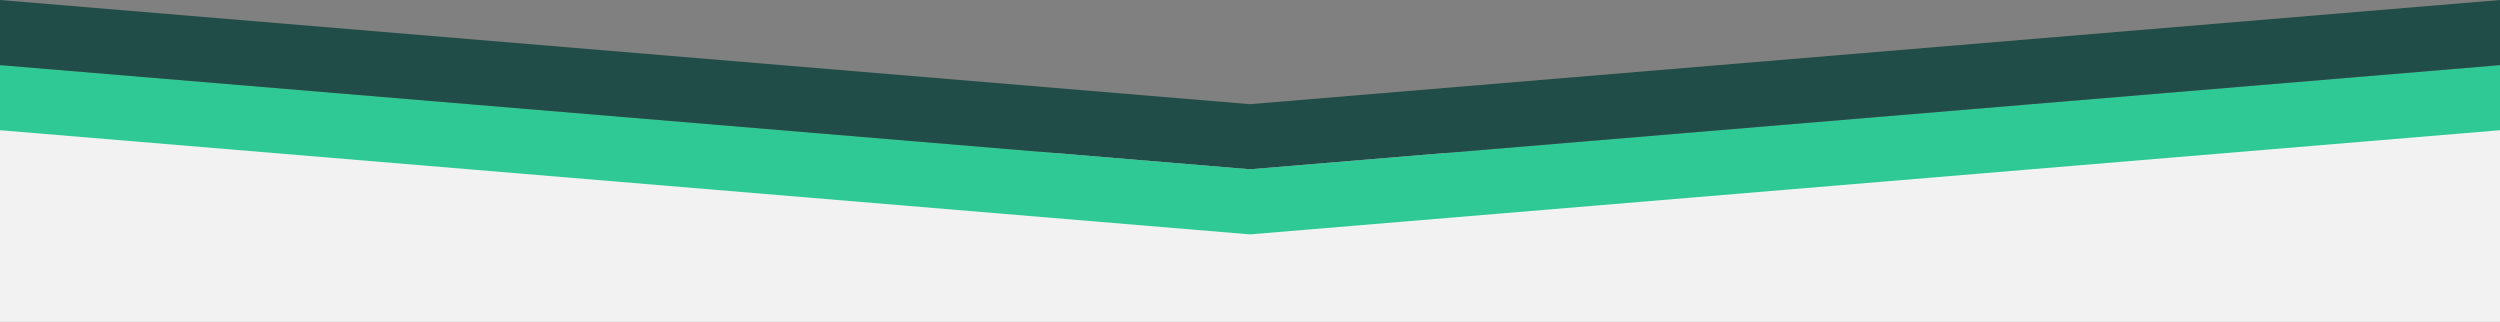 <svg xmlns="http://www.w3.org/2000/svg" width="1920" height="247.186" viewBox="0 0 1920 247.186">
  <rect x="0" y="0" width="1920" height="247.186" fill="#808080" stroke="none"/>
  <g id="グループ_442" data-name="グループ 442" transform="translate(4430 -1913.346)">
    <g id="コンポーネント_1_10" data-name="コンポーネント 1 – 10" transform="translate(-4430 1913.346)">
      <g id="グループ_415" data-name="グループ 415">
        <g id="グループ_441" data-name="グループ 441">
          <path id="パス_7" data-name="パス 7" d="M0,0,963.917,21.959,1920,0V148.377H0Z" transform="translate(0 98.809)" fill="#f2f2f2"/>
          <path id="パス_5" data-name="パス 5" d="M0-80,960,0l960-80v50L960,50,0-30Z" transform="translate(0 130)" fill="#2fc996"/>
          <path id="パス_6" data-name="パス 6" d="M0-80,960,0l960-80v50L960,50,0-30Z" transform="translate(0 80)" fill="#204d47"/>
        </g>
      </g>
    </g>
  </g>
</svg>

